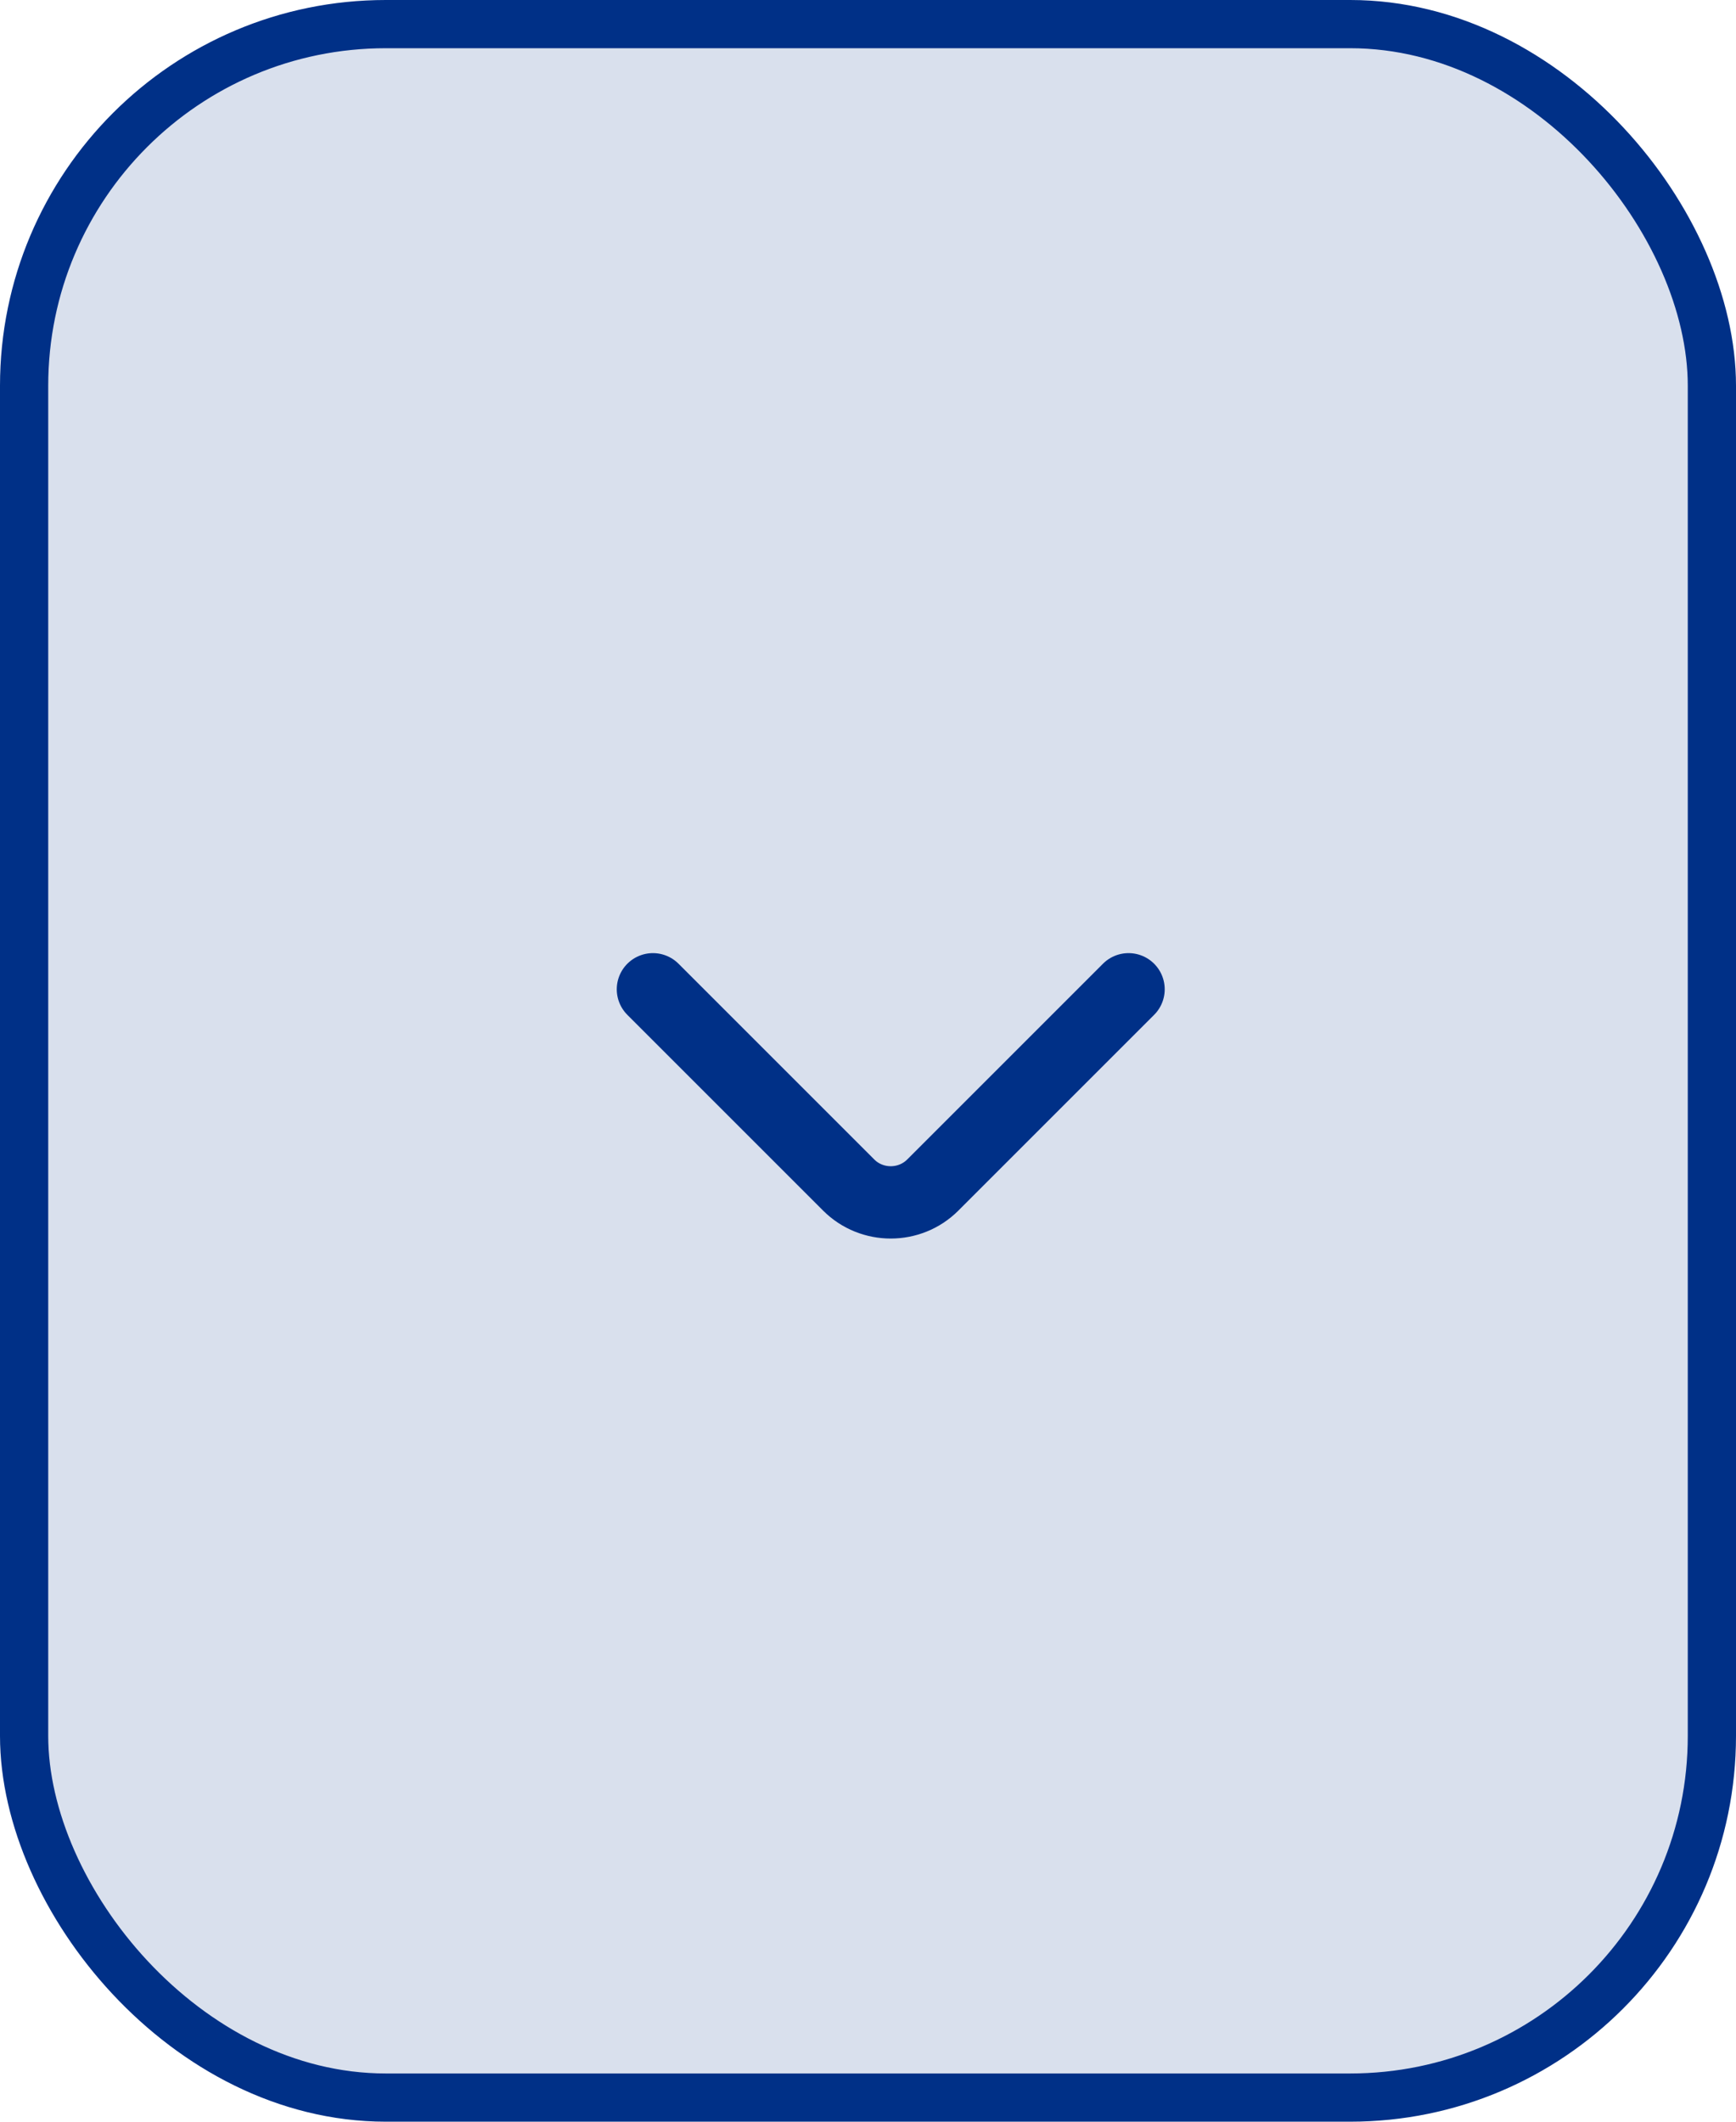 <svg width="36" height="44" viewBox="0 0 36 44" fill="none" xmlns="http://www.w3.org/2000/svg">
<rect x="0.5" y="0.5" width="35" height="43" rx="7.5" fill="#003087" fill-opacity="0.15" stroke="#003087"/>
<path d="M23.403 20.516L19.343 24.576C18.864 25.055 18.079 25.055 17.6 24.576L13.54 20.516" stroke="#003087" stroke-width="1.5" stroke-miterlimit="10" stroke-linecap="round" stroke-linejoin="round"/>
</svg>
